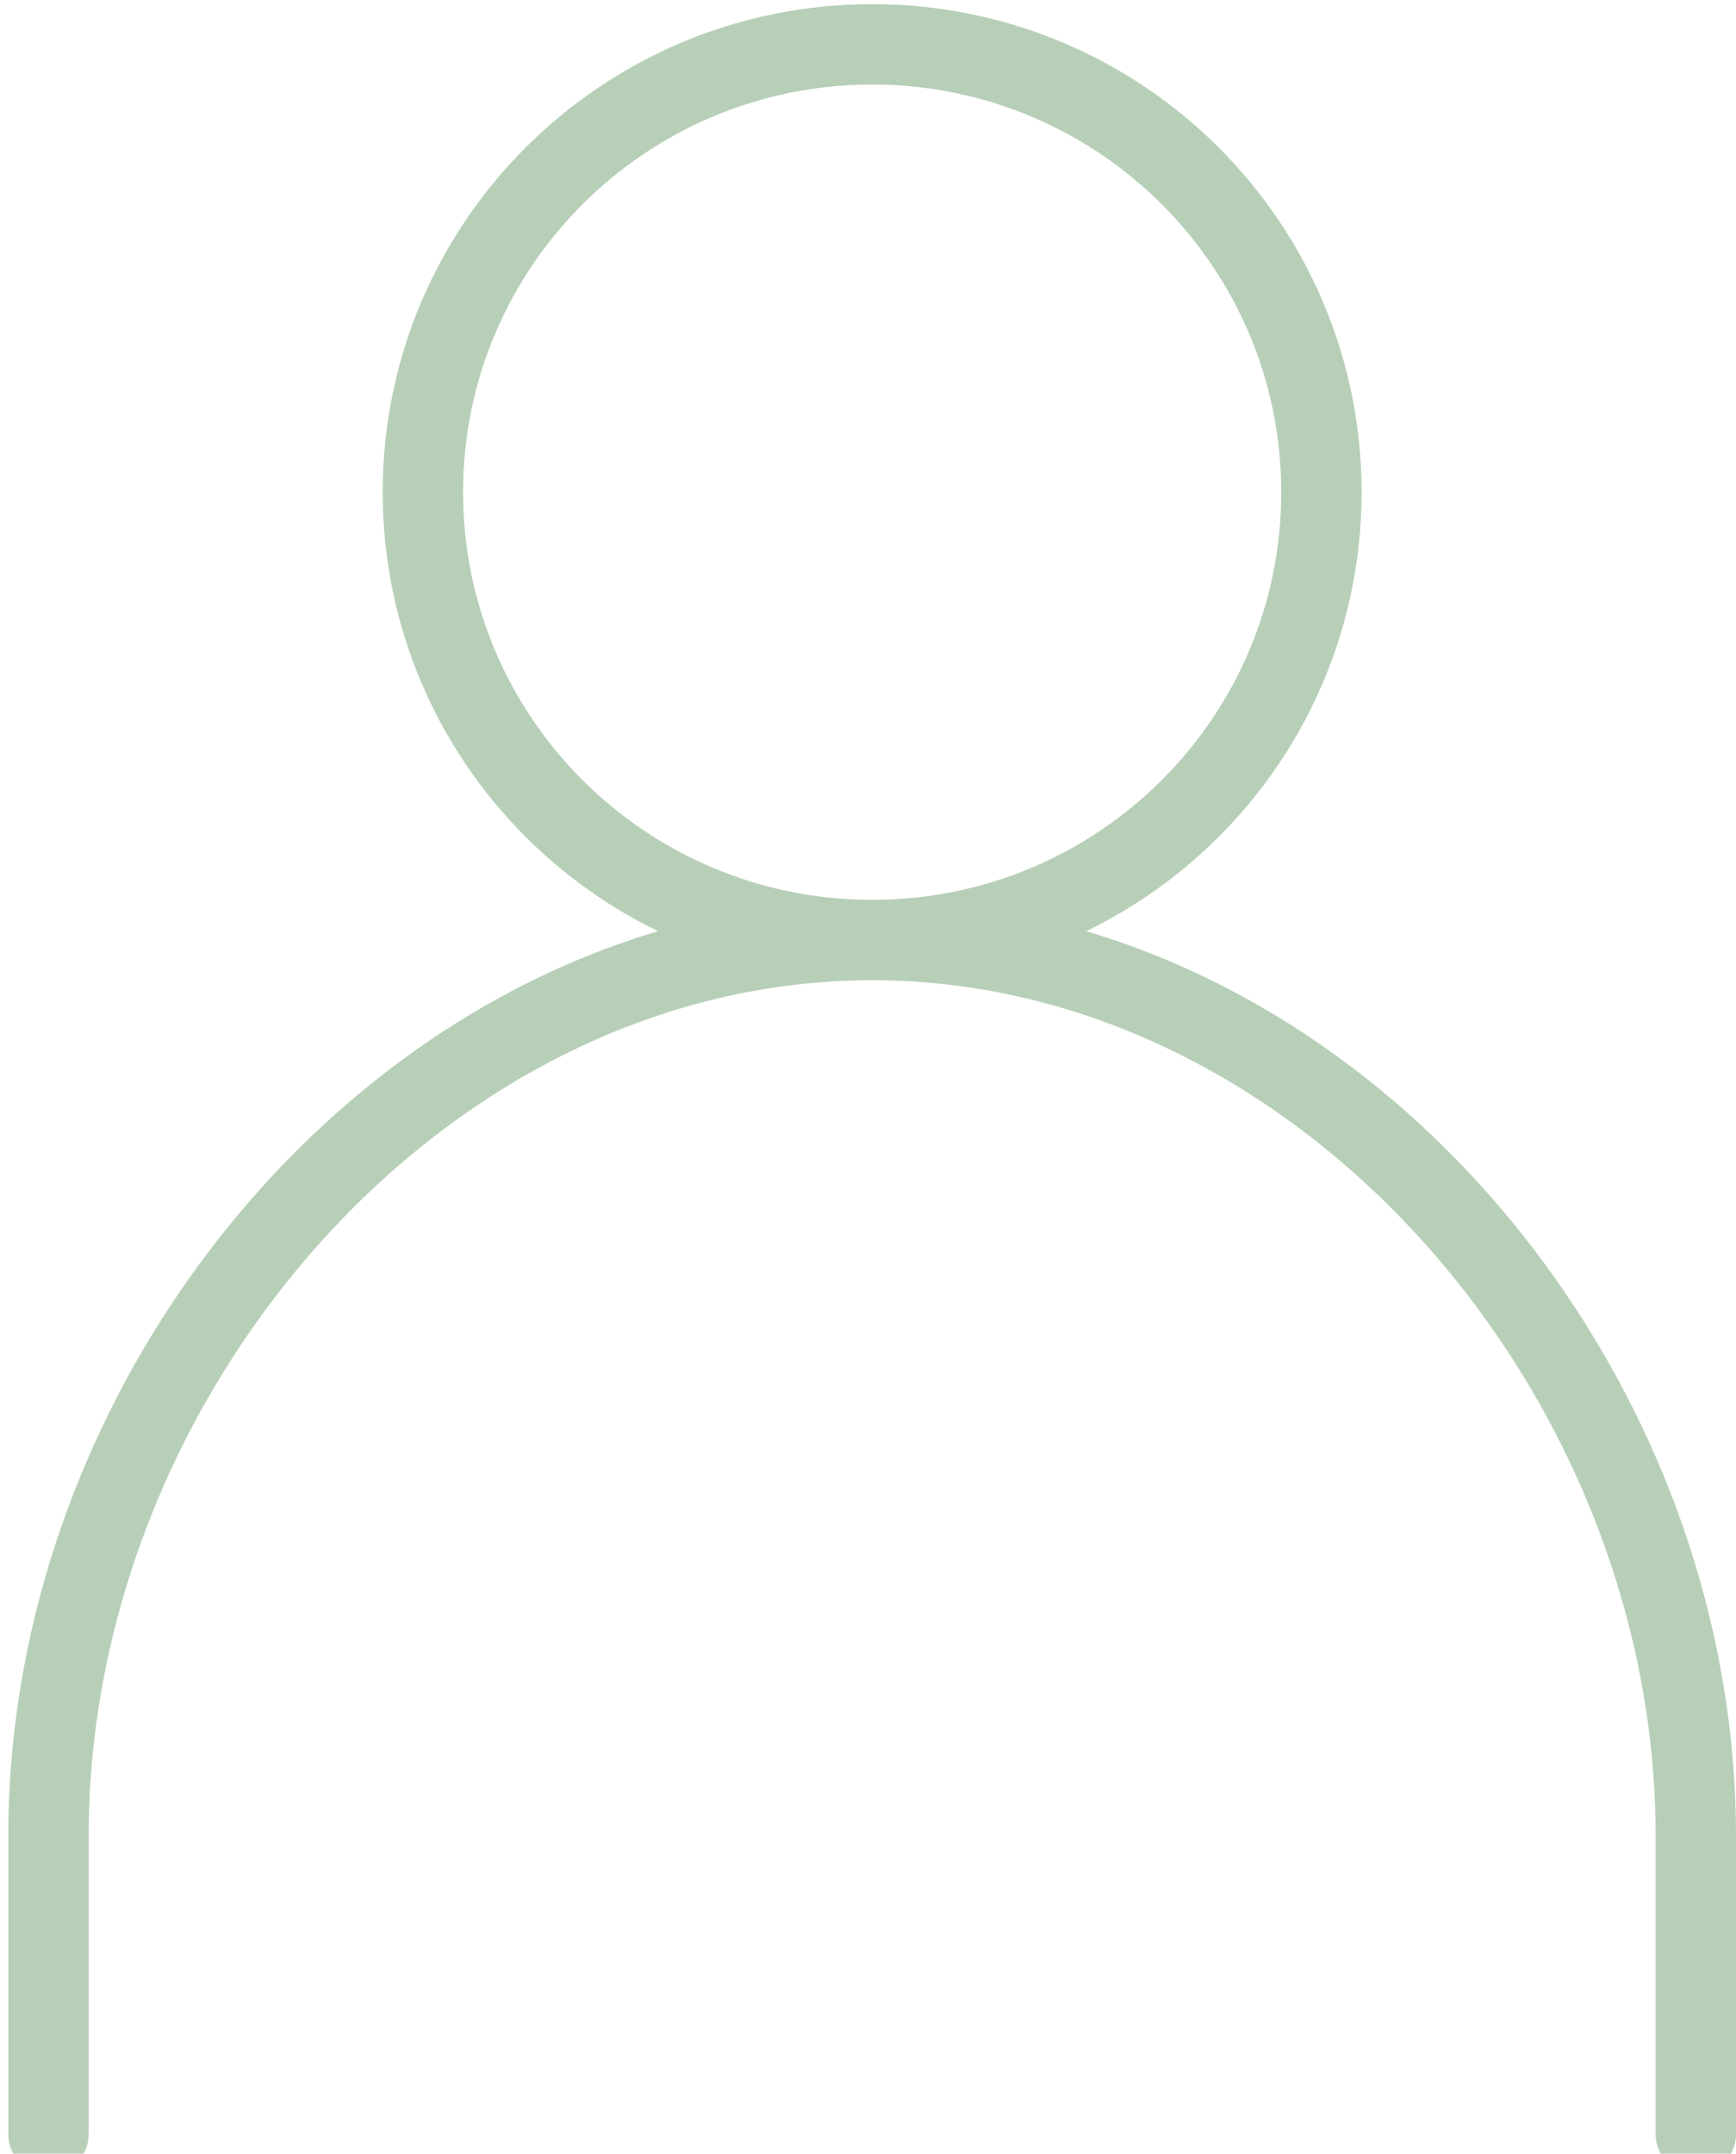 <svg width="179" height="222" fill="none" xmlns="http://www.w3.org/2000/svg"><path d="M89.928 96.898c25.584 0 46.324-20.668 46.324-46.163 0-25.496-20.74-46.164-46.324-46.164-25.585 0-46.325 20.668-46.325 46.164 0 25.495 20.74 46.163 46.325 46.163zm0 0c46.401 0 84.928 44.655 84.928 92.326V220M89.928 96.898c-46.418 0-84.929 44.655-84.929 92.326V220" stroke="#B7CFB7" stroke-width="8.286" stroke-linecap="round"/></svg>